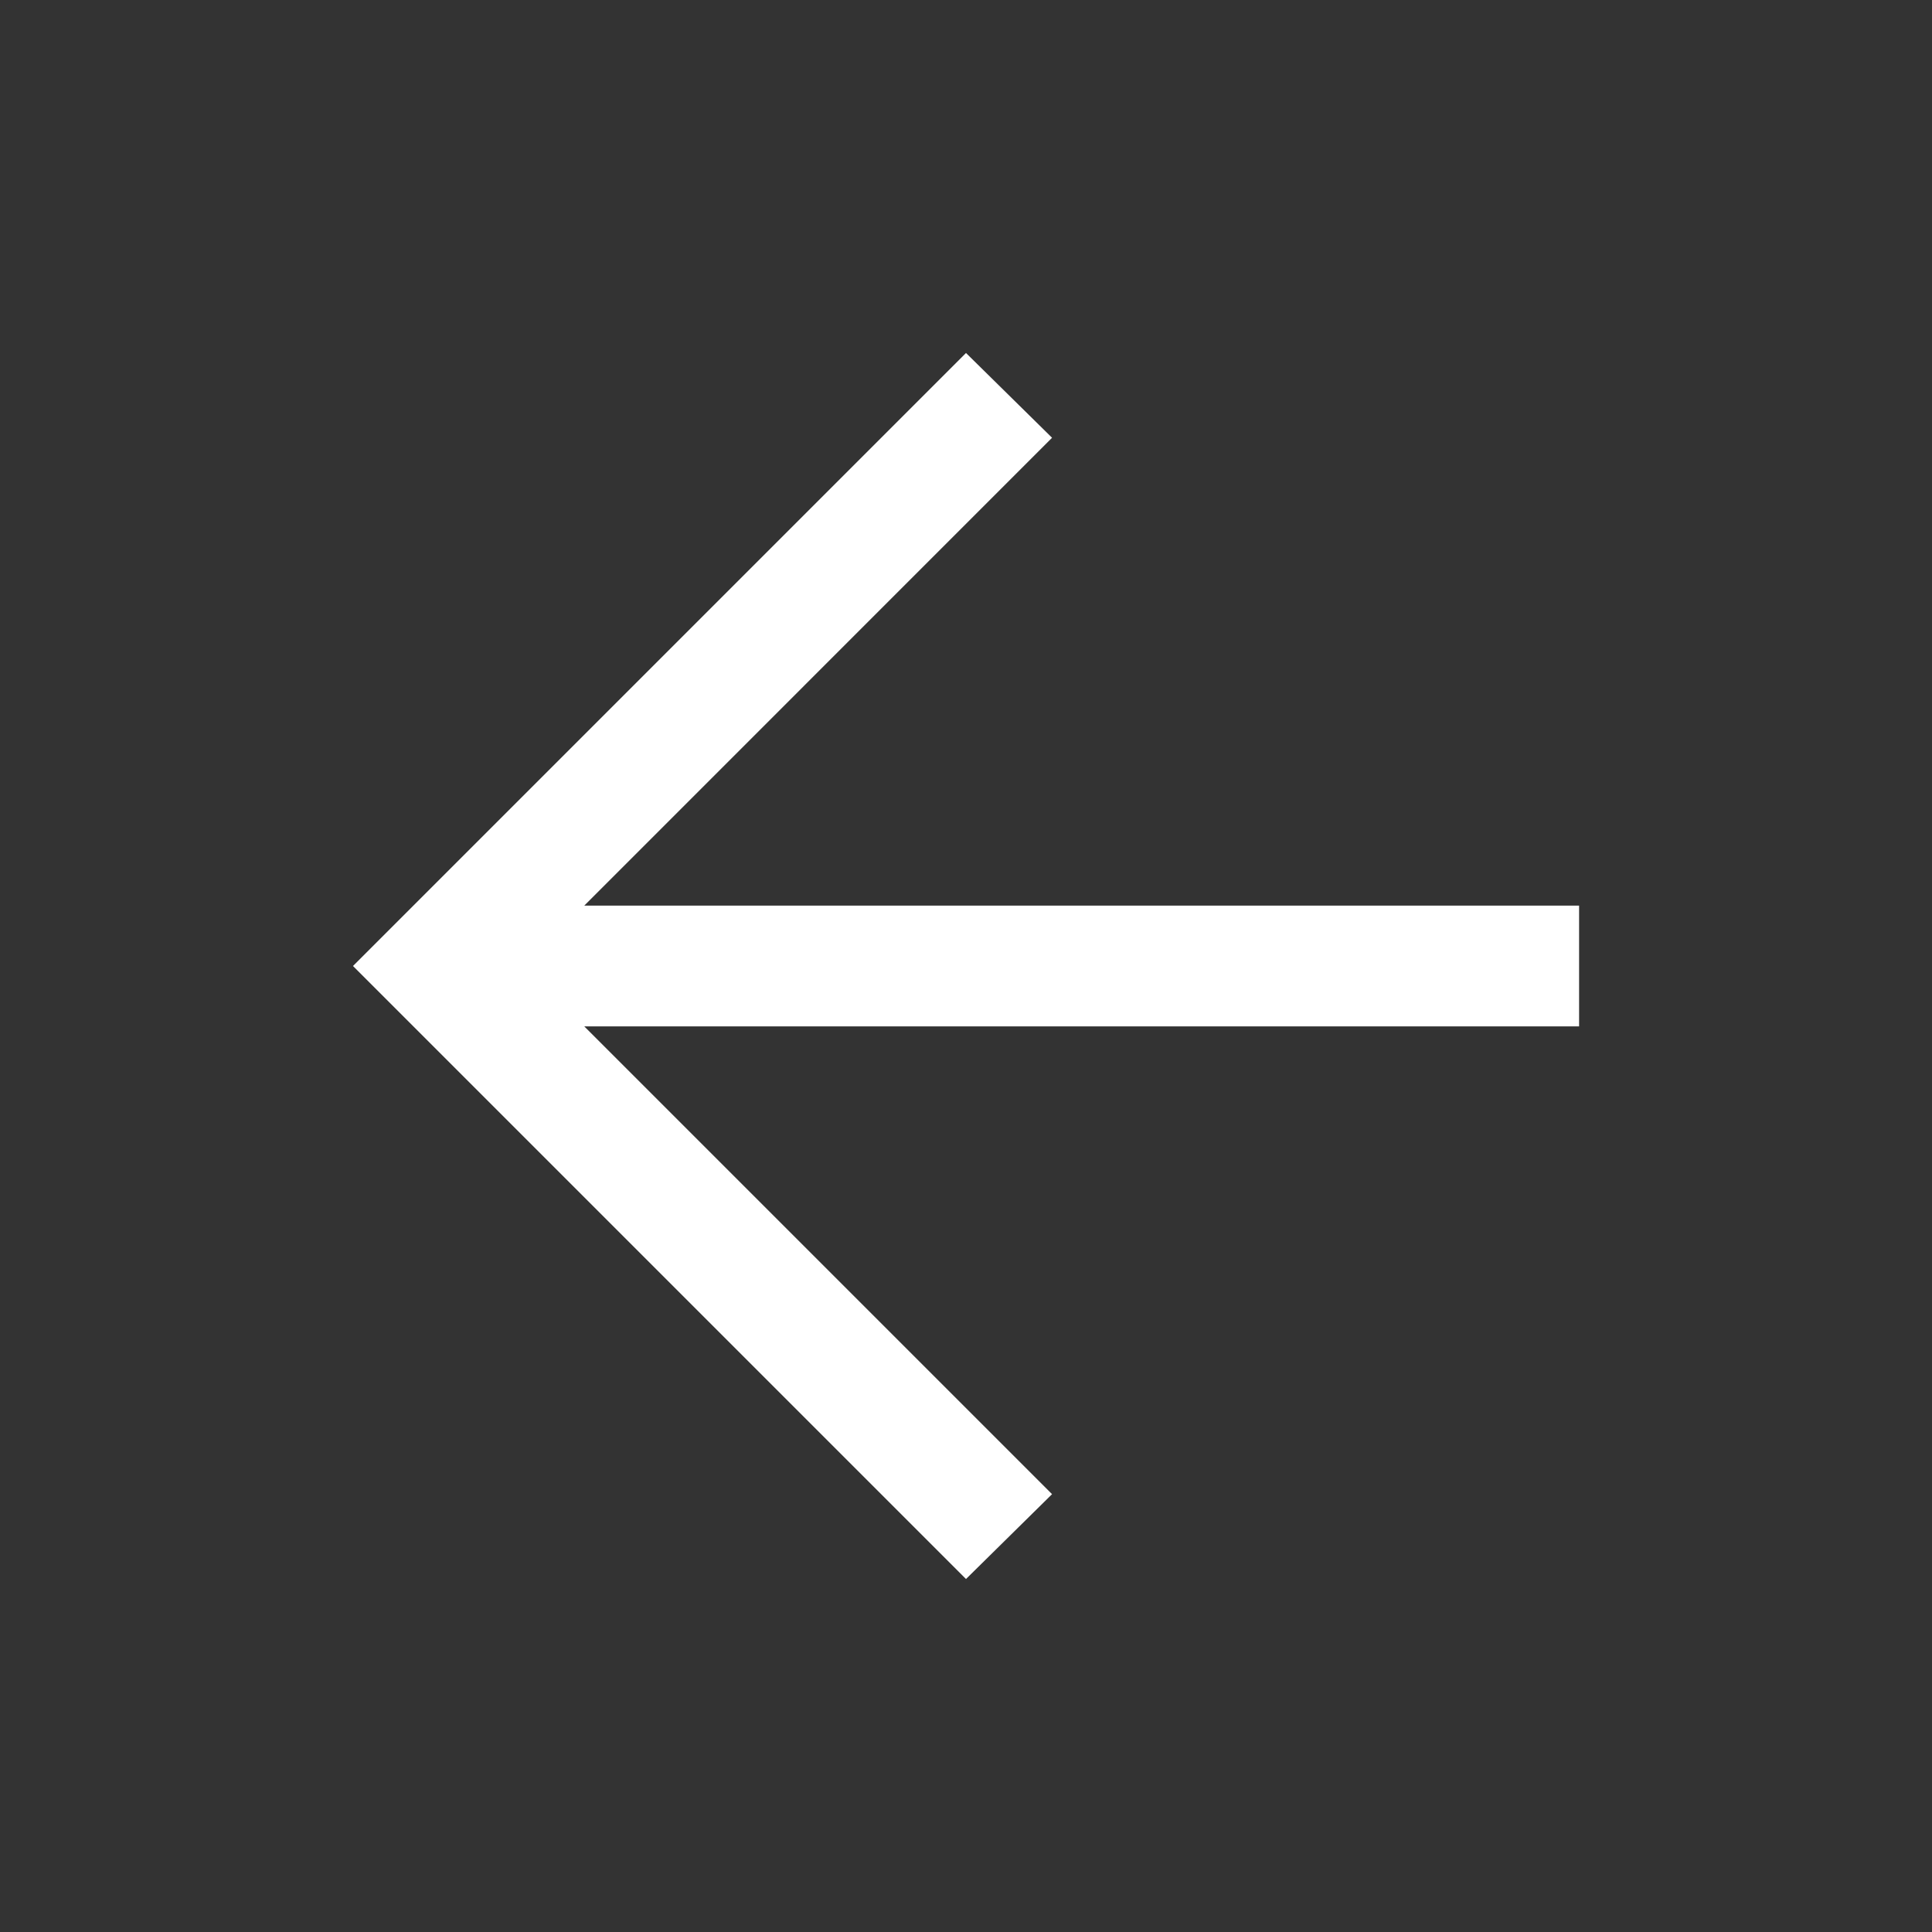 <svg width="24" height="24" viewBox="0 0 24 24" fill="none" xmlns="http://www.w3.org/2000/svg">
<rect x="0" y="0" width="24" height="24" fill="#333333" stroke="none"/>
<mask id="mask0_57_746" style="mask-type:alpha" maskUnits="userSpaceOnUse" x="0" y="0" width="24" height="24">
<rect width="24" height="24" fill="#D9D9D9"/>
</mask>
<g mask="url(#mask0_57_746)">
<path d="M12 19.615L4.385 12L12 4.385L13.069 5.438L7.258 11.25H19.616V12.75H7.258L13.069 18.561L12 19.615Z" fill="white"/>
</g>
</svg>
